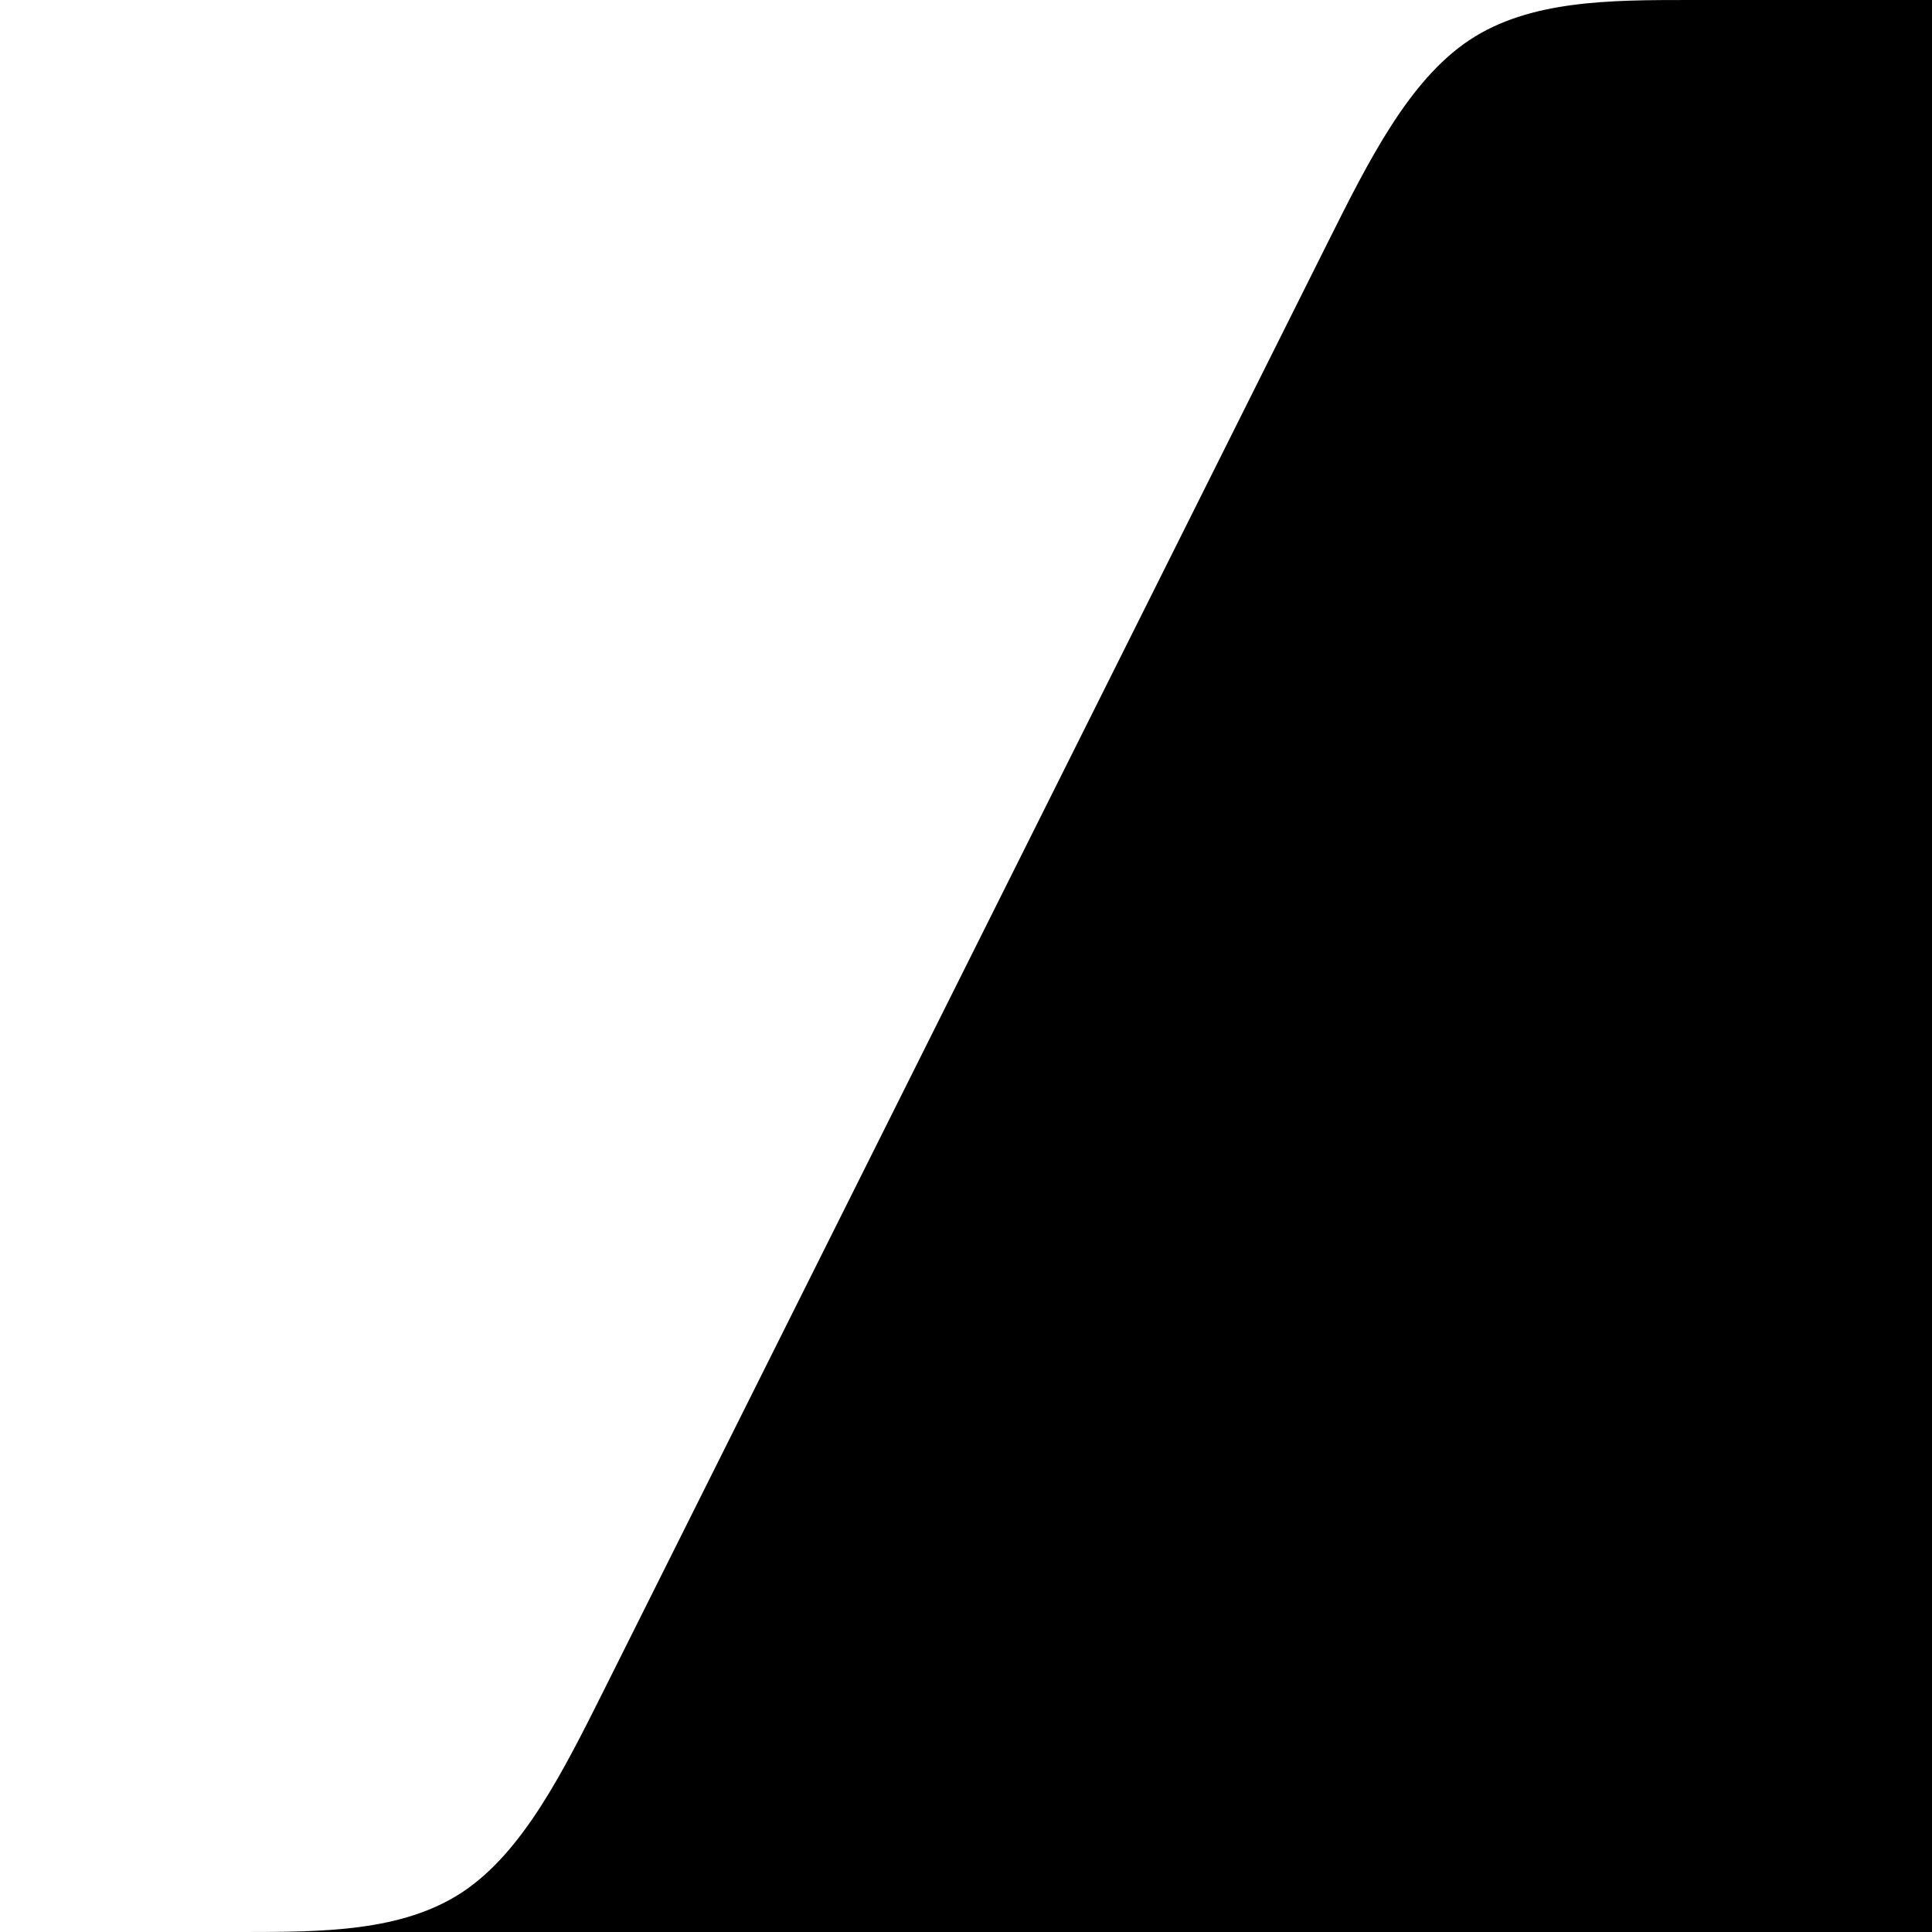 <!-- Created by QNetITQ for the WaveFox project -->

<svg xmlns="http://www.w3.org/2000/svg" width="32" height="32" viewBox="0 0 32 32" preserveAspectRatio="none">

    <path fill="context-fill" d="m 0,32 c 0,0 4,0 4,0 1.333,0 2.668,0 3.667,-0.666 C 8.666,30.667 9.333,29.333 10,28 10,28 22,4 22,4 22.667,2.667 23.333,1.334 24.334,0.667 25.334,0 26.667,0 28,0 c 0,0 4,0 4,0 0,0 0,32 0,32 0,0 -32,0 -32,0 z" />

</svg>
